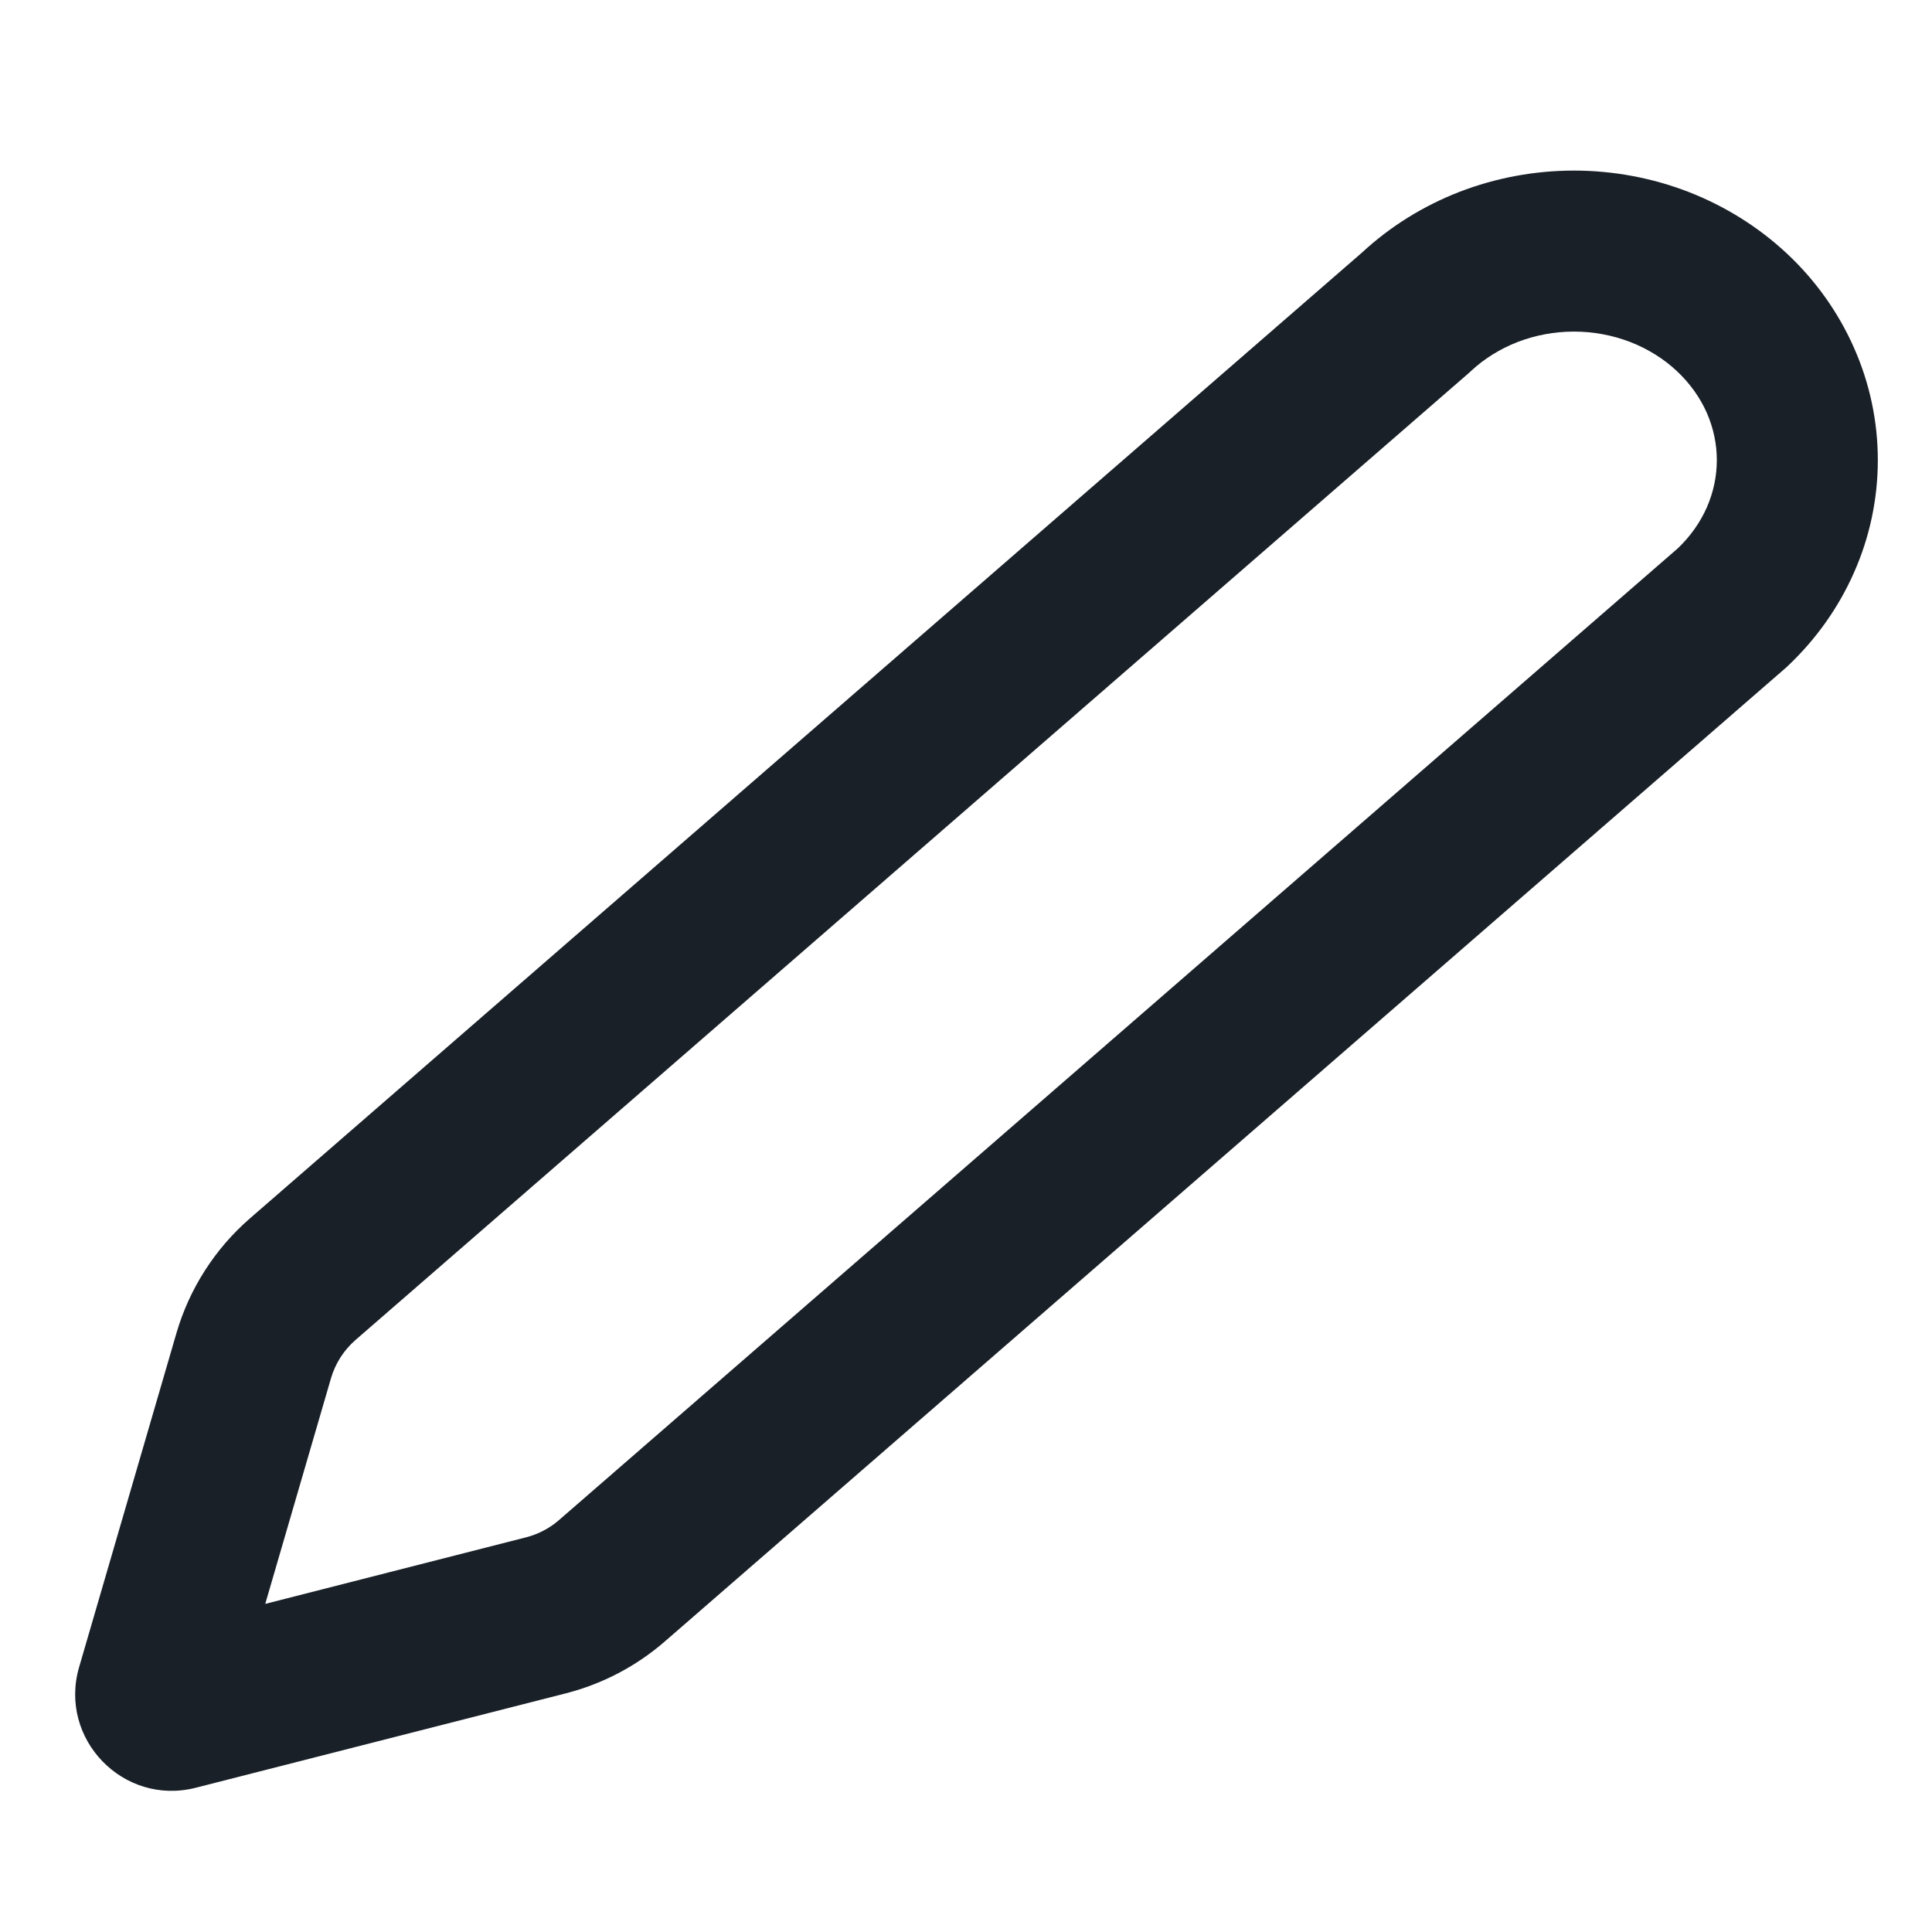 <svg width="24" height="24" viewBox="0 0 24 24" fill="none" xmlns="http://www.w3.org/2000/svg">
<path fill-rule="evenodd" clip-rule="evenodd" d="M19.552 4.119C19.31 4.119 19.071 4.164 18.851 4.249C18.631 4.335 18.435 4.458 18.272 4.61C18.263 4.618 18.254 4.627 18.245 4.635L4.417 16.645C4.272 16.771 4.166 16.936 4.112 17.12L3.295 19.924L6.536 19.097C6.687 19.058 6.827 18.985 6.944 18.883L20.843 6.811C20.999 6.662 21.12 6.49 21.202 6.305C21.285 6.116 21.327 5.916 21.327 5.716C21.327 5.516 21.285 5.316 21.202 5.127C21.118 4.938 20.993 4.762 20.831 4.61C20.669 4.458 20.473 4.335 20.253 4.249C20.032 4.164 19.794 4.119 19.552 4.119ZM18.128 2.384C18.581 2.209 19.065 2.119 19.552 2.119C20.039 2.119 20.522 2.209 20.975 2.384C21.428 2.56 21.844 2.819 22.198 3.15C22.551 3.48 22.835 3.877 23.03 4.318C23.226 4.759 23.327 5.234 23.327 5.716C23.327 6.198 23.226 6.674 23.03 7.115C22.835 7.556 22.551 7.952 22.198 8.283C22.189 8.291 22.18 8.3 22.17 8.308L8.256 20.393C7.903 20.699 7.483 20.919 7.03 21.035L2.432 22.208C1.532 22.438 0.723 21.601 0.983 20.709L2.192 16.56C2.353 16.008 2.67 15.513 3.105 15.135L16.921 3.136C17.271 2.812 17.681 2.558 18.128 2.384Z" fill="#192028"/>
</svg>
